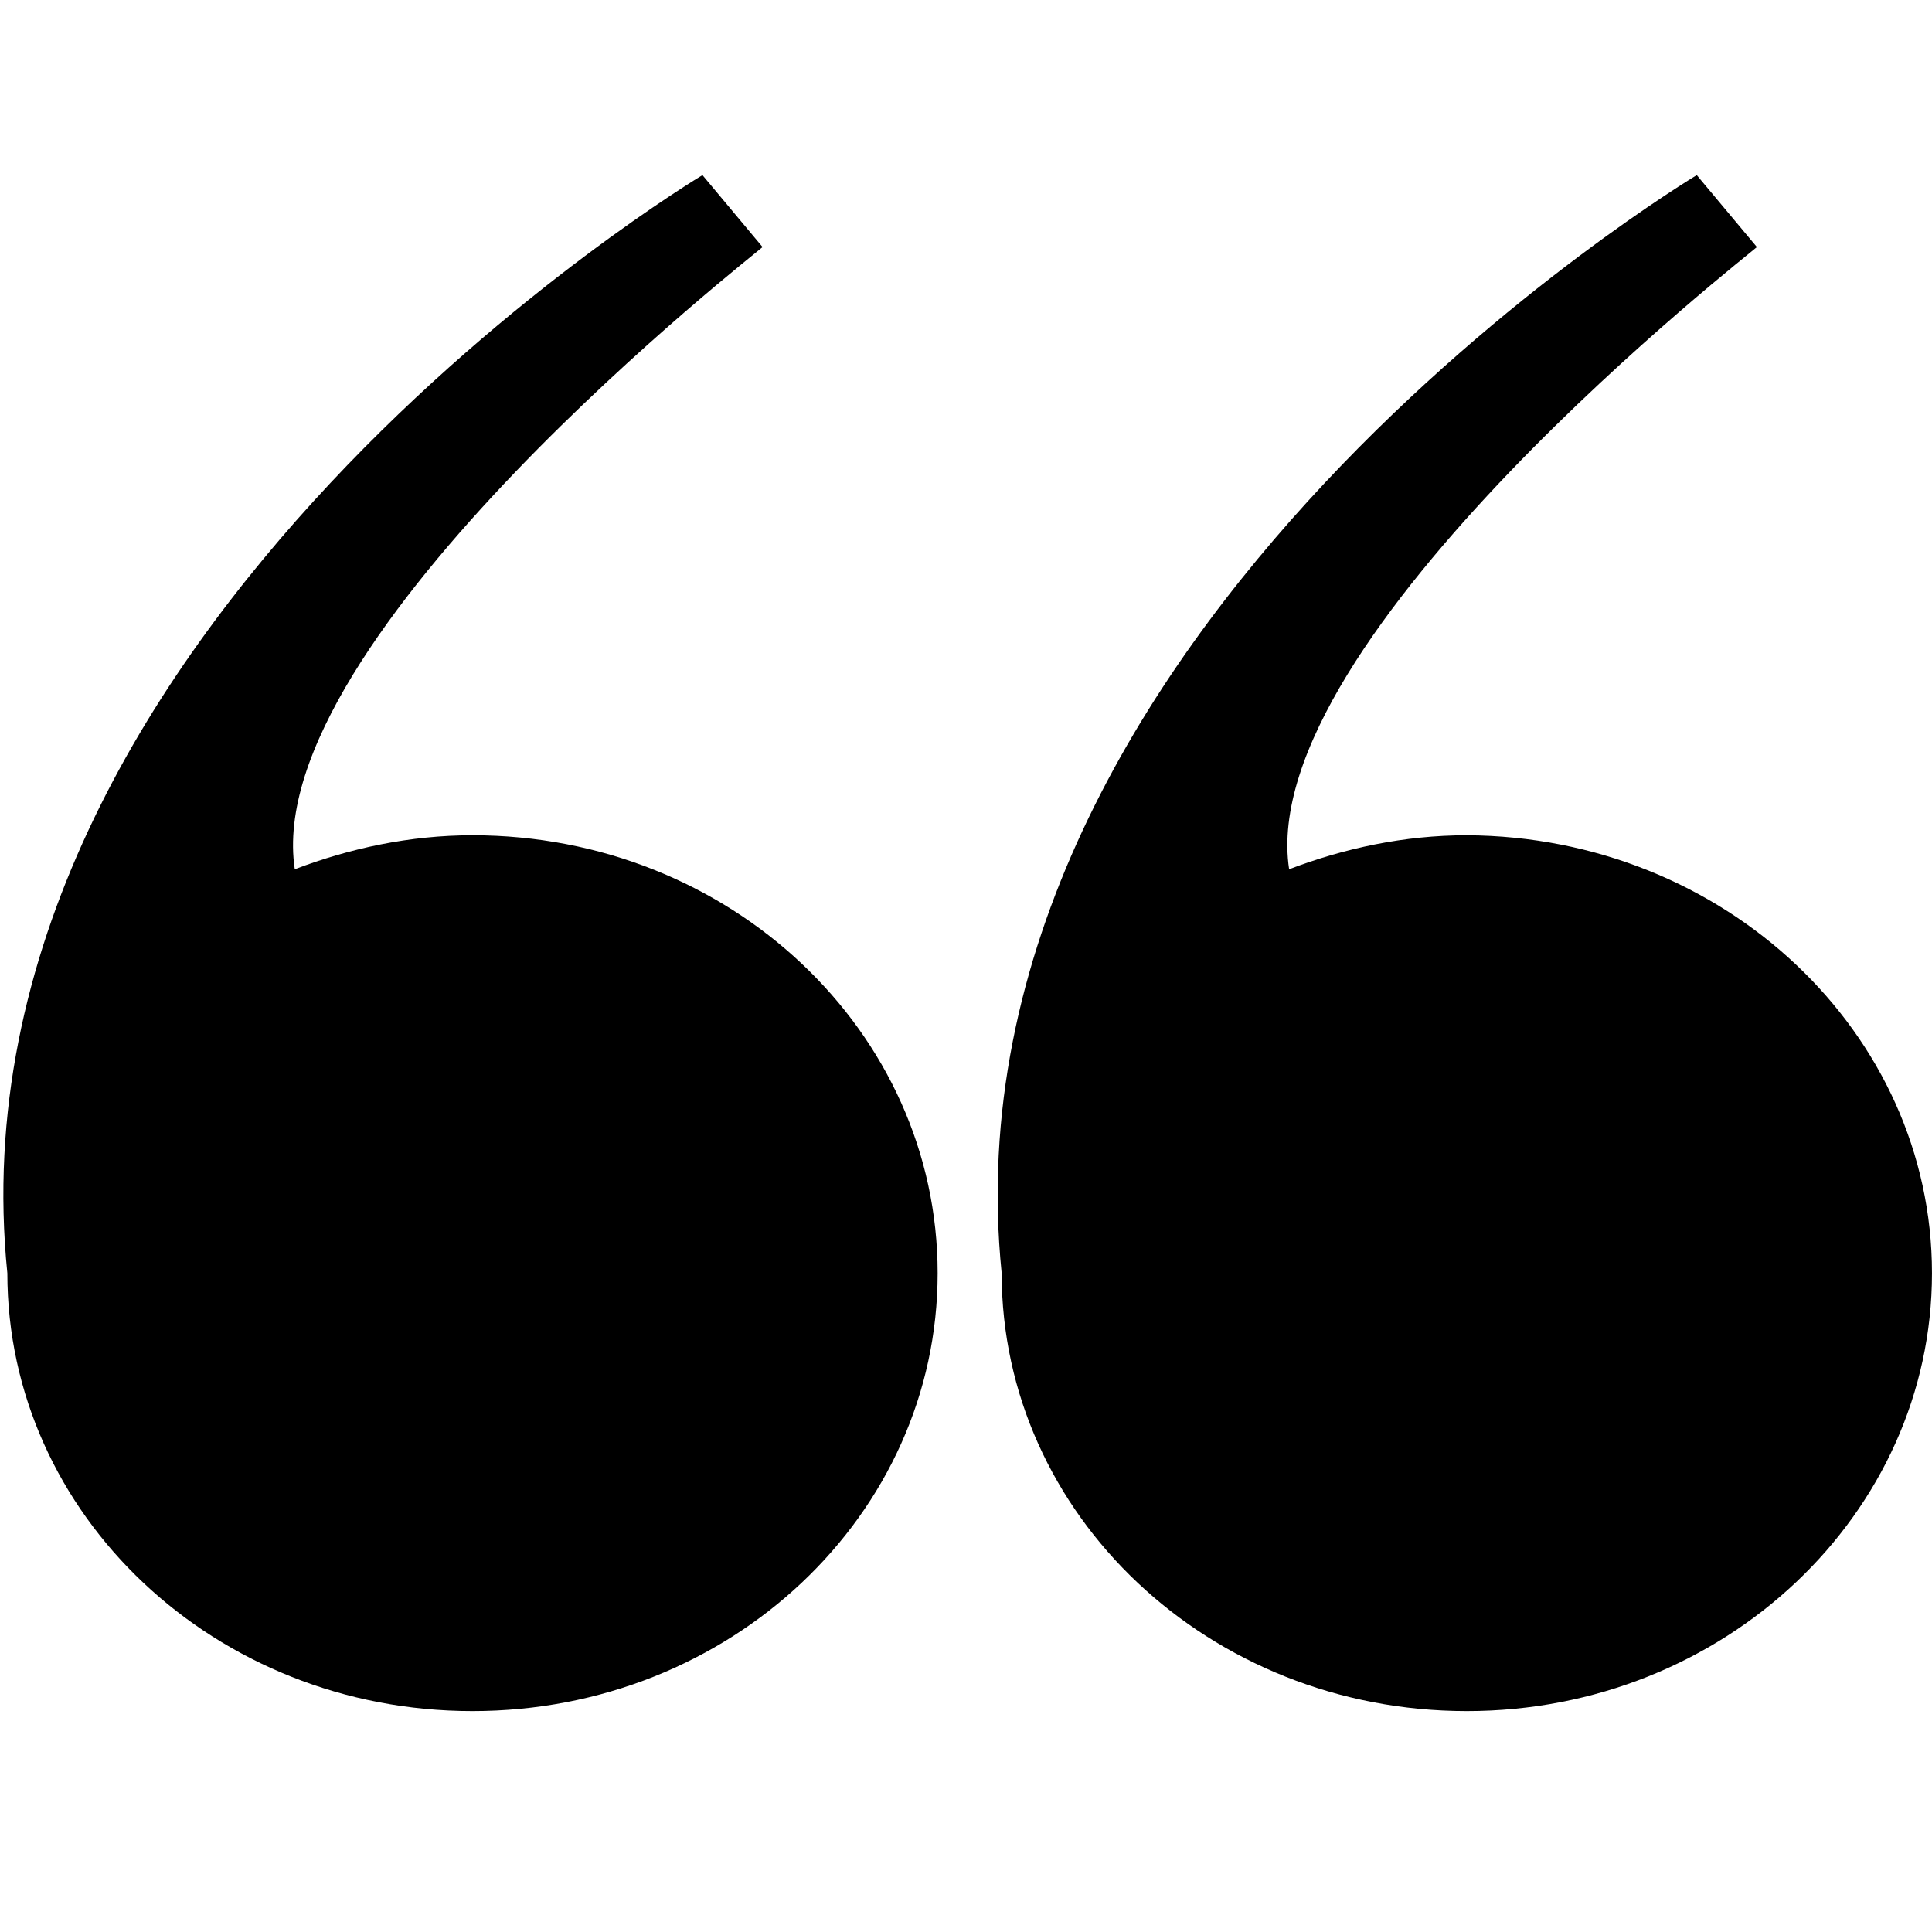 <svg xmlns="http://www.w3.org/2000/svg" xmlns:xlink="http://www.w3.org/1999/xlink" width="500" zoomAndPan="magnify" viewBox="0 0 375 375" height="500" preserveAspectRatio="xMidYMid meet" version="1.0"><defs><clipPath id="4c9e513e6f"><path d="M 193 33.059 L 374.996 33.059 L 374.996 333 L 193 333 Z M 193 33.059 " clip-rule="nonzero"/></clipPath><clipPath id="f0eca609ba"><path d="M 0 33.059 L 182 33.059 L 182 333 L 0 333 Z M 0 33.059 " clip-rule="nonzero"/></clipPath></defs><g clip-path="url(#4c9e513e6f)"><path fill="#000000" d="M 250.219 168.723 C 260.871 164.664 272.535 162.125 284.707 162.125 C 334.672 162.379 374.996 200.438 374.996 247.125 C 374.996 293.809 334.672 332.121 284.707 332.121 C 234.746 332.121 194.422 294.062 194.422 247.125 C 181.742 122.289 329.344 33.992 329.344 33.992 L 341.012 47.949 C 341.012 48.203 243.371 123.812 250.219 168.723 Z M 250.219 168.723 " fill-opacity="1" fill-rule="nonzero"/></g><g clip-path="url(#f0eca609ba)"><path fill="#000000" d="M 57.219 168.723 C 67.871 164.664 79.539 162.125 91.711 162.125 C 141.672 162.125 181.996 200.184 181.996 247.125 C 181.996 294.062 141.672 332.121 91.711 332.121 C 41.75 332.121 1.426 294.062 1.426 247.125 C -11.254 122.289 136.348 33.992 136.348 33.992 L 148.012 47.949 C 148.012 48.203 50.371 123.812 57.219 168.723 Z M 57.219 168.723 " fill-opacity="1" fill-rule="nonzero"/></g></svg>